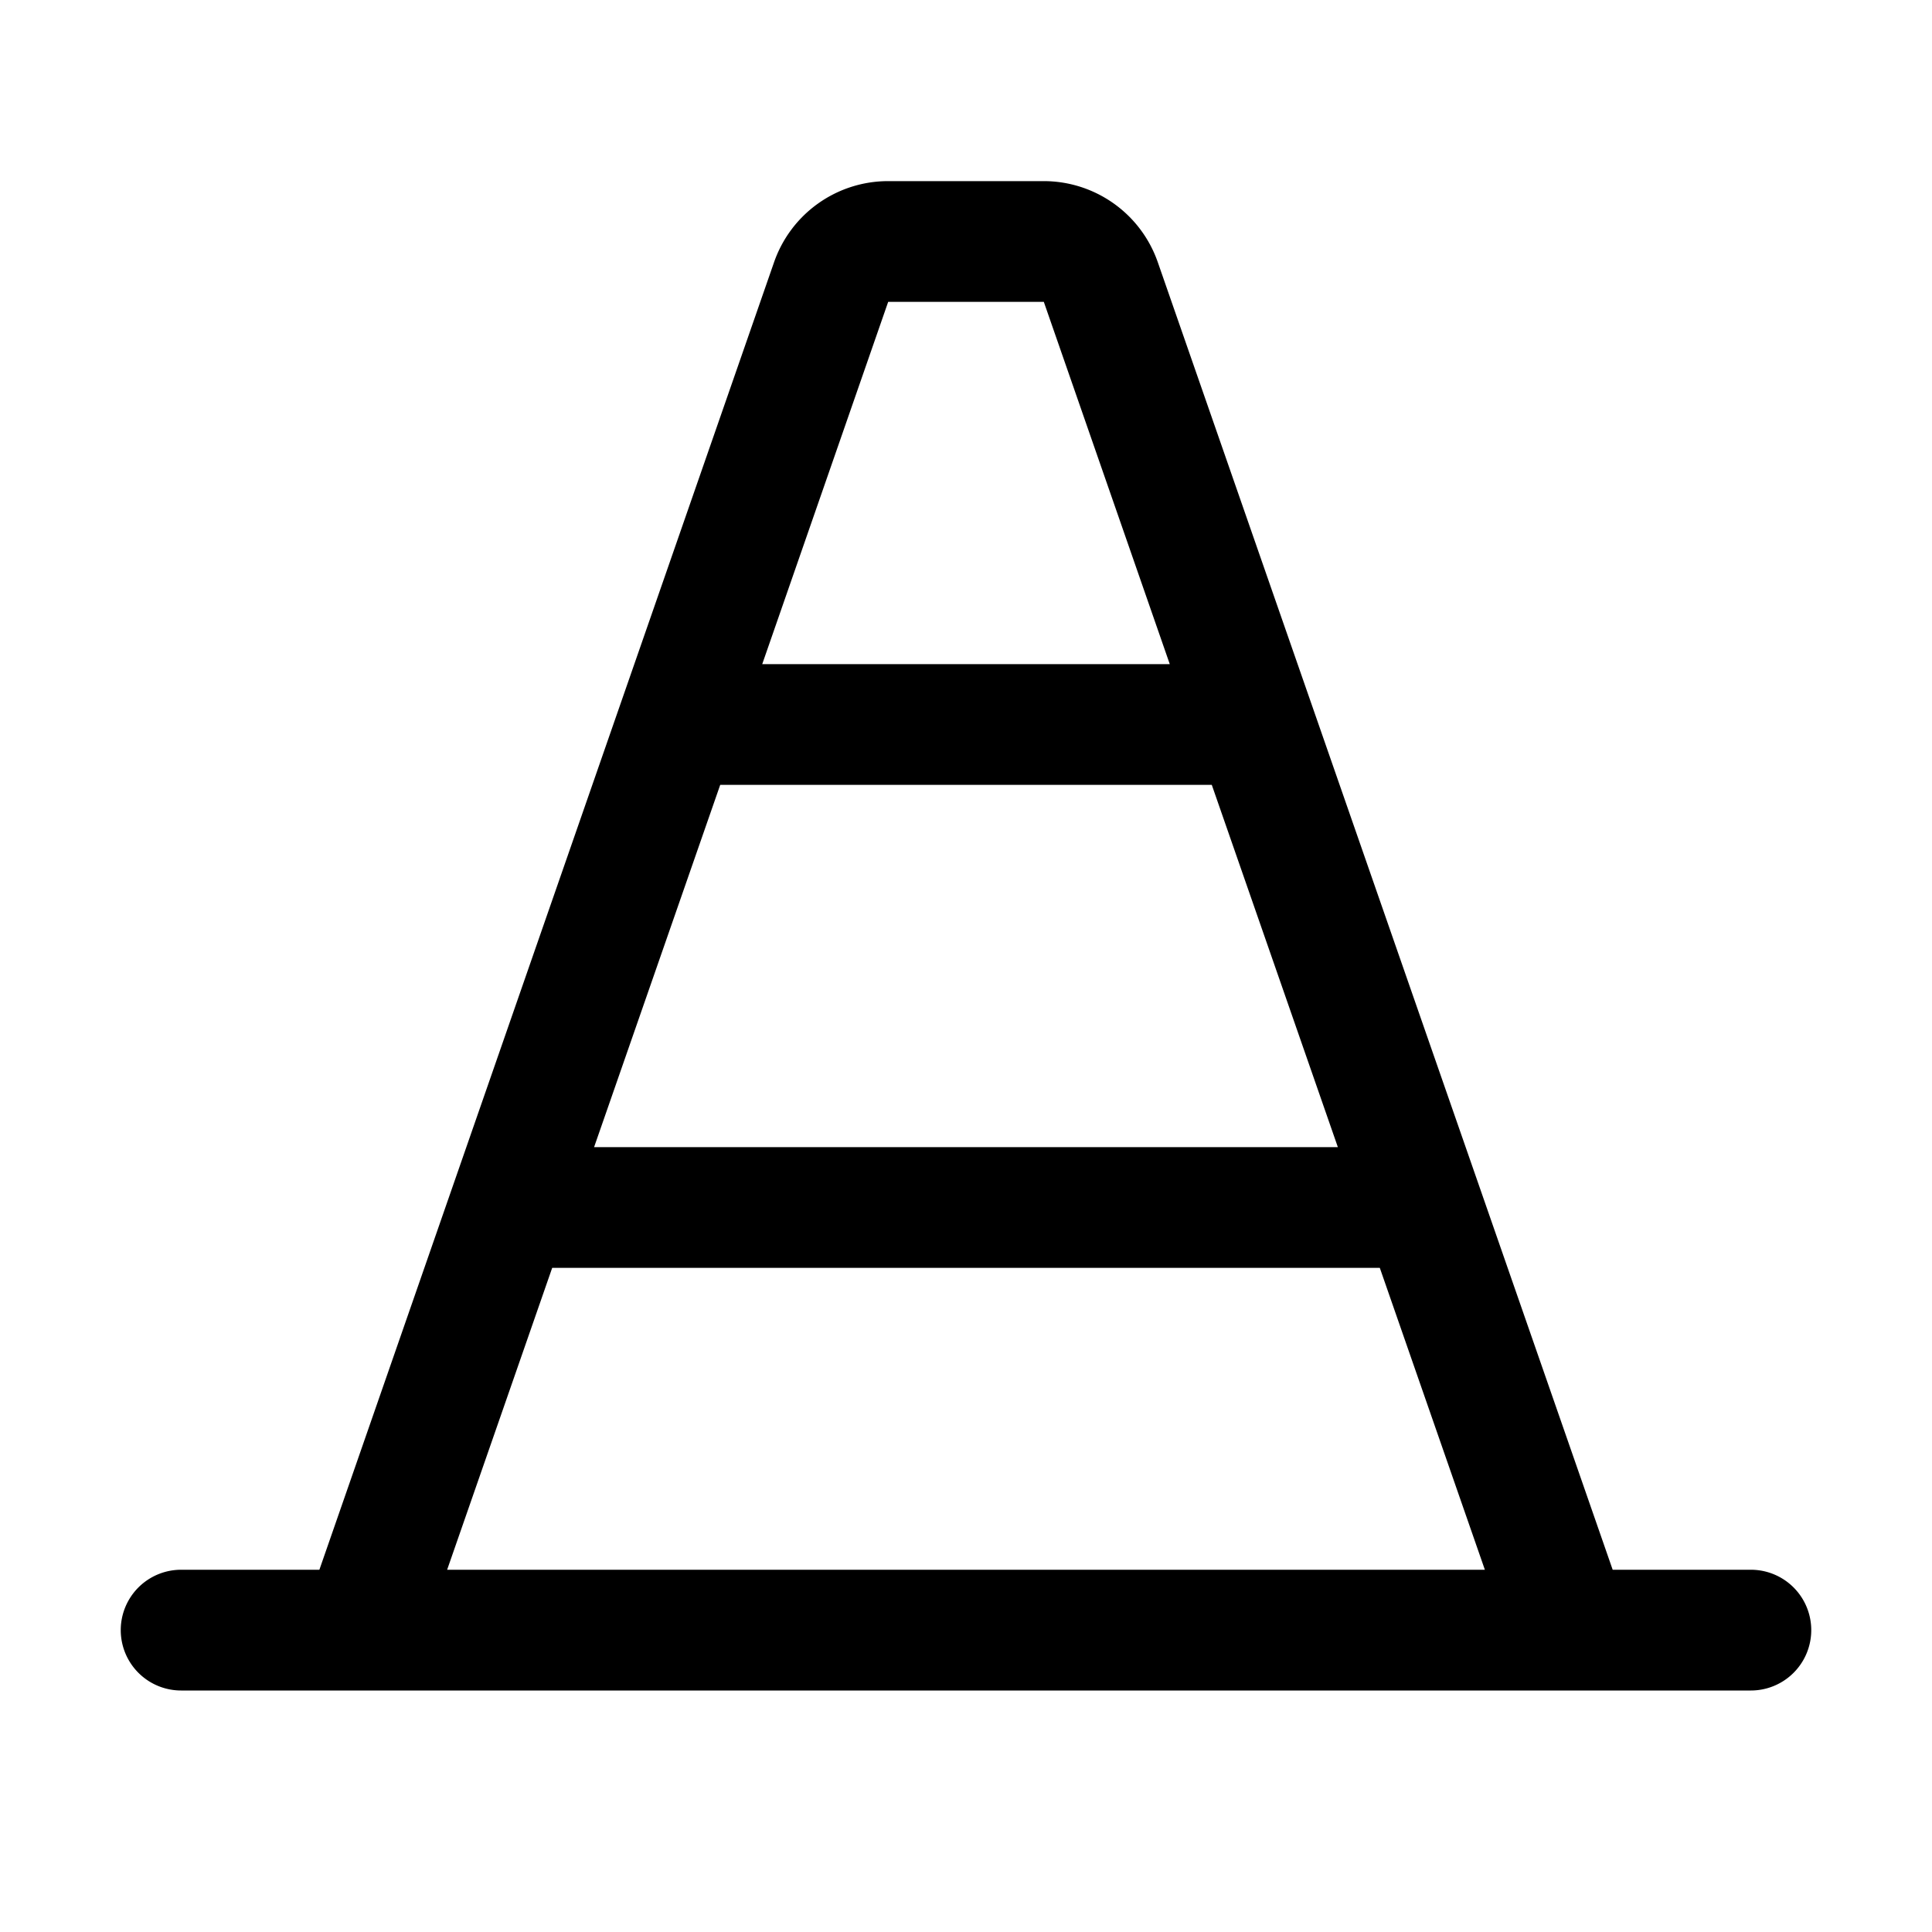 <svg xmlns="http://www.w3.org/2000/svg" fill="none" viewBox="0 0 32 32">
  <path fill="#000" d="M29 26h-2.289L19.177 4.344A2 2 0 0 0 17.29 3h-2.58a2 2 0 0 0-1.889 1.343L5.29 26H3a1 1 0 0 0 0 2h26a1 1 0 0 0 0-2M11.929 13h8.142l2.088 6H9.84zm2.782-8h2.578l2.086 6h-6.75zM9.146 21h13.708l1.74 5H7.406z"/>
</svg>
